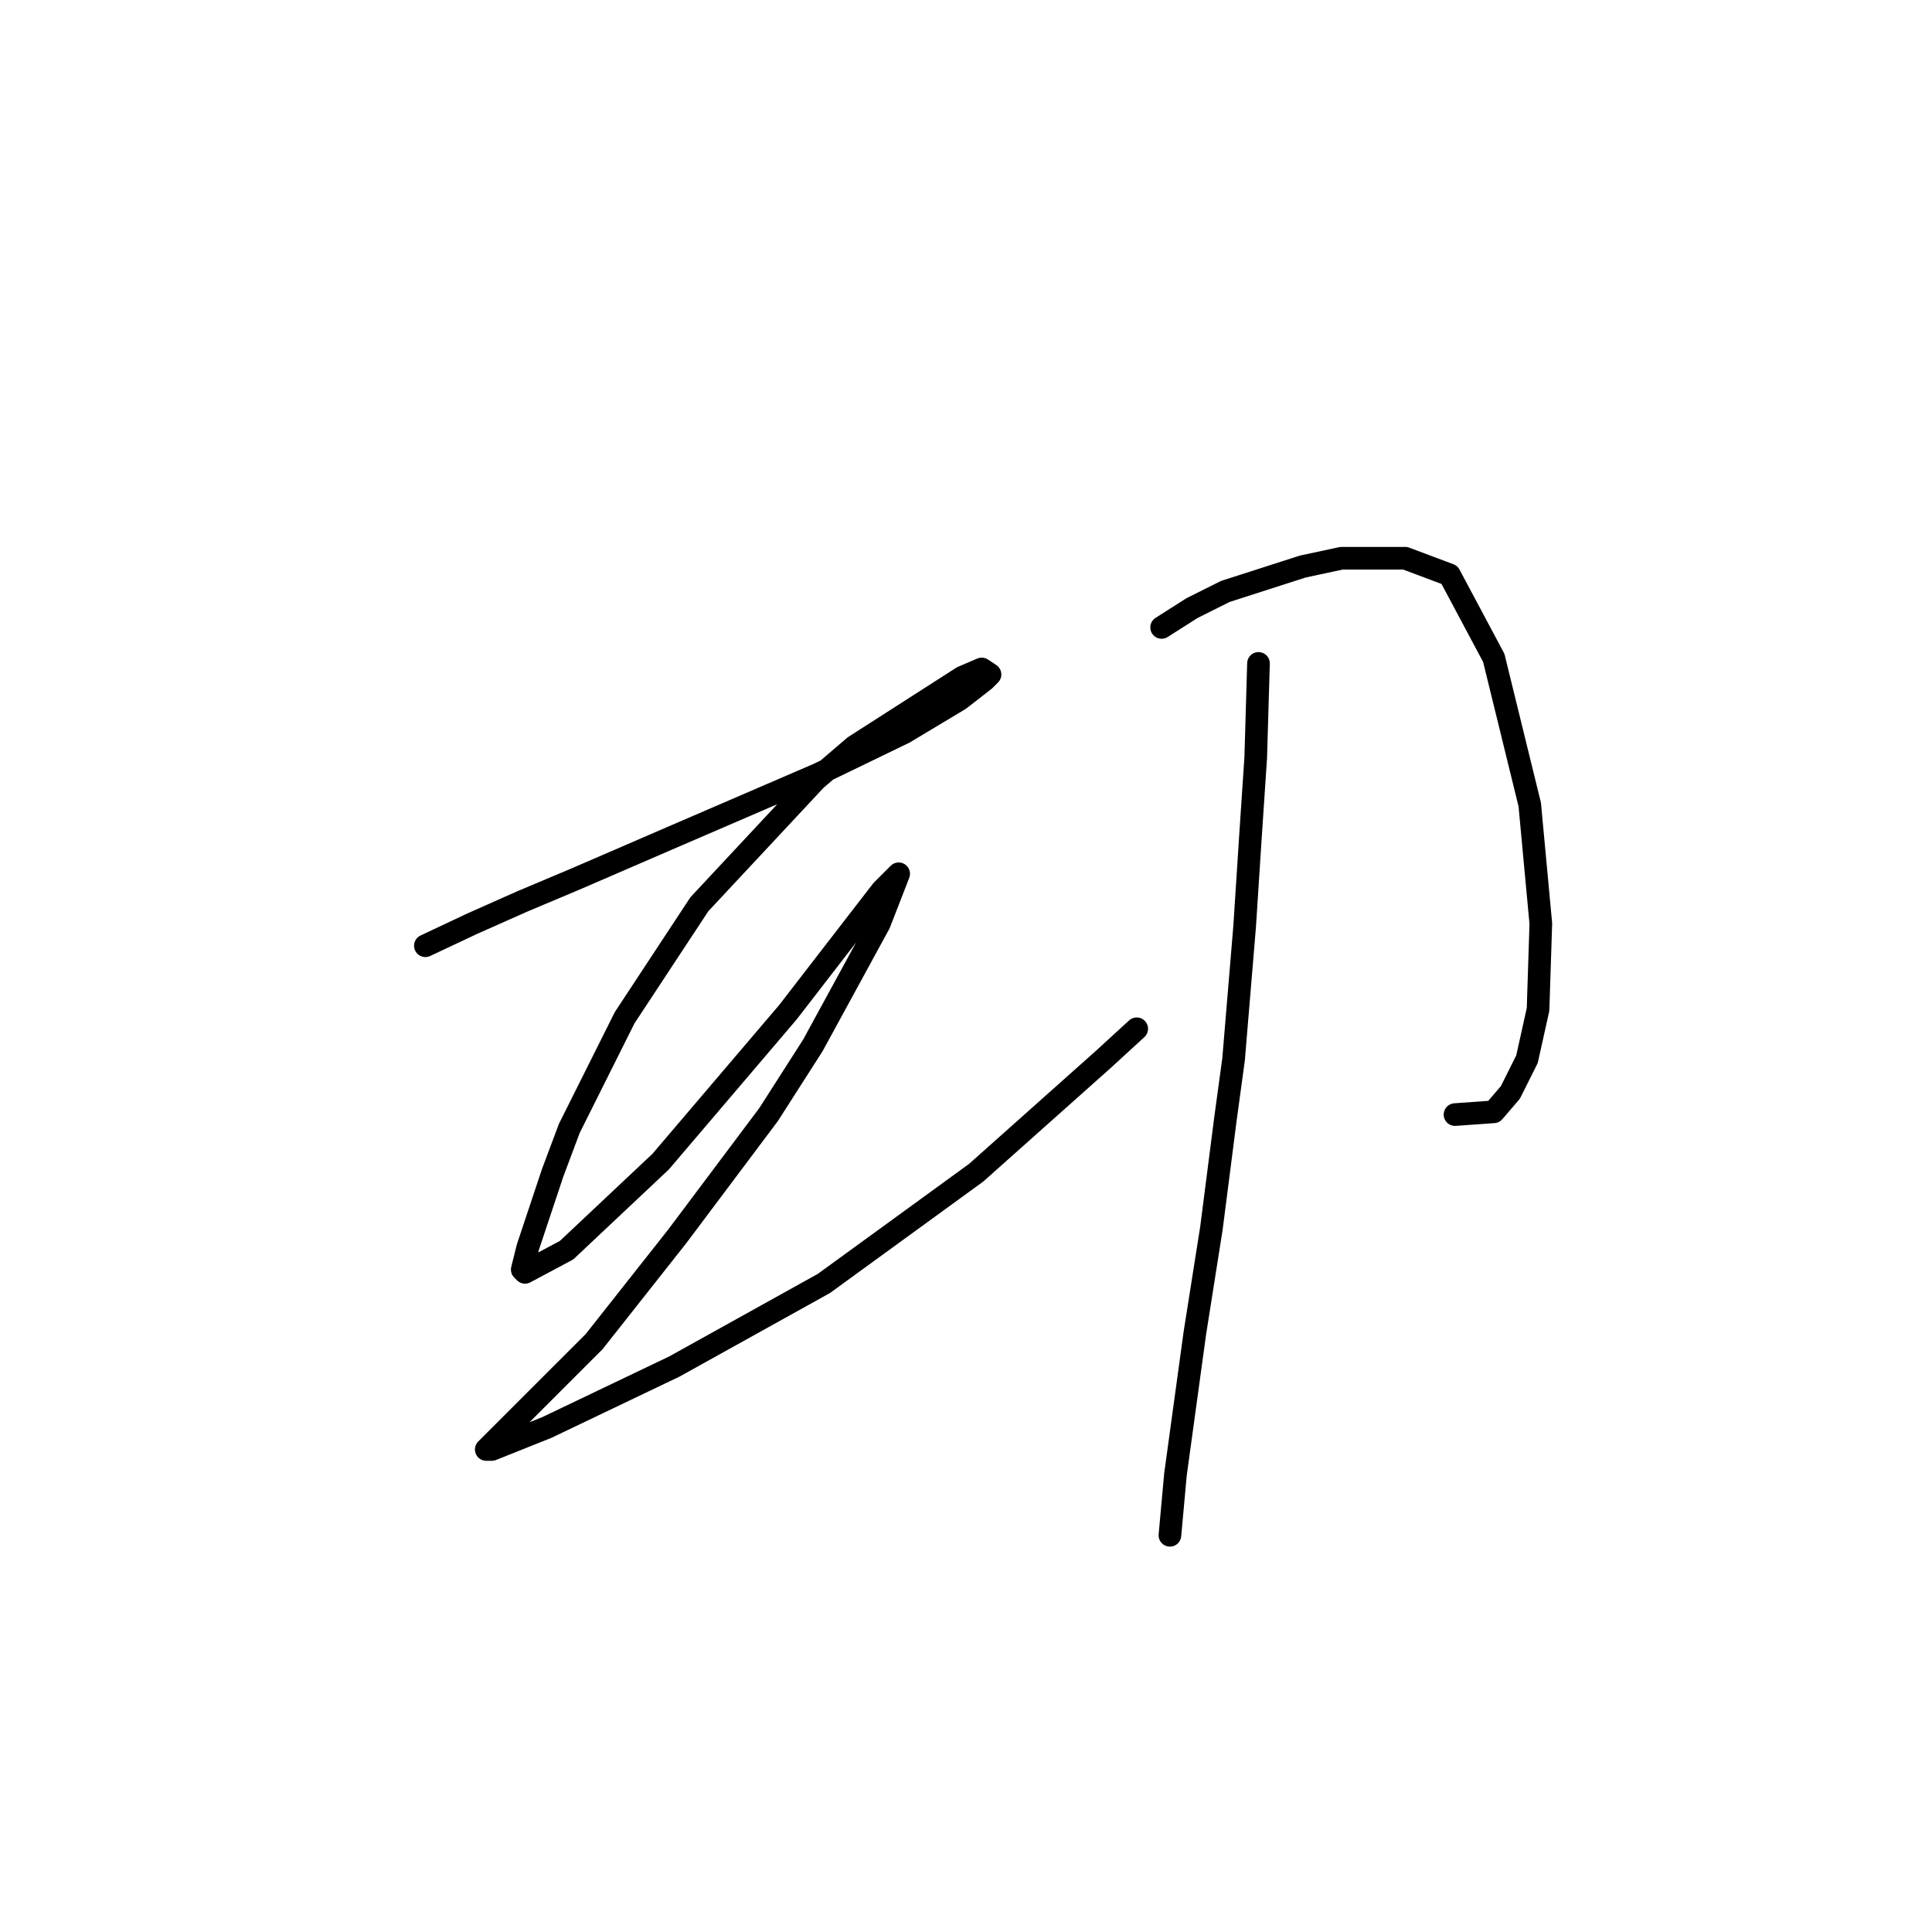 <?xml version="1.0" standalone="no"?>
    <svg width="256" height="256" xmlns="http://www.w3.org/2000/svg" version="1.1">
    <polyline stroke="black" stroke-width="3" stroke-linecap="round" fill="transparent" stroke-linejoin="round" points="56.363 125.315 62.598 122.381 69.2 119.447 76.168 116.513 89.738 110.645 108.443 102.577 119.812 97.075 127.147 92.674 130.448 90.107 131.182 89.373 130.082 88.64 127.514 89.74 113.211 98.909 108.076 103.31 92.672 119.814 82.77 134.851 75.435 149.521 73.234 155.39 69.933 165.292 69.2 168.226 69.567 168.593 75.068 165.659 87.538 153.923 104.409 134.118 110.643 126.049 116.878 117.98 119.079 115.78 116.511 122.381 107.709 138.519 101.841 147.688 89.738 163.825 78.735 177.762 68.833 187.664 65.532 190.965 64.432 192.065 65.165 192.065 72.501 189.131 89.371 181.063 109.176 170.06 129.348 155.39 146.219 140.353 150.62 136.318 150.62 136.318 " />
        <polyline stroke="black" stroke-width="3" stroke-linecap="round" fill="transparent" stroke-linejoin="round" points="153.921 83.138 157.955 80.571 162.356 78.371 172.625 75.07 177.76 73.969 186.195 73.969 192.064 76.17 197.932 87.173 202.699 106.611 204.167 122.381 203.8 133.751 202.333 140.353 200.132 144.754 197.932 147.321 192.797 147.688 192.797 147.688 " />
        <polyline stroke="black" stroke-width="3" stroke-linecap="round" fill="transparent" stroke-linejoin="round" points="166.757 87.906 166.391 100.376 165.657 111.379 164.923 122.748 163.456 140.353 162.356 148.421 160.522 162.725 158.322 176.662 155.755 195.366 155.021 203.435 155.021 203.435 " />
        </svg>